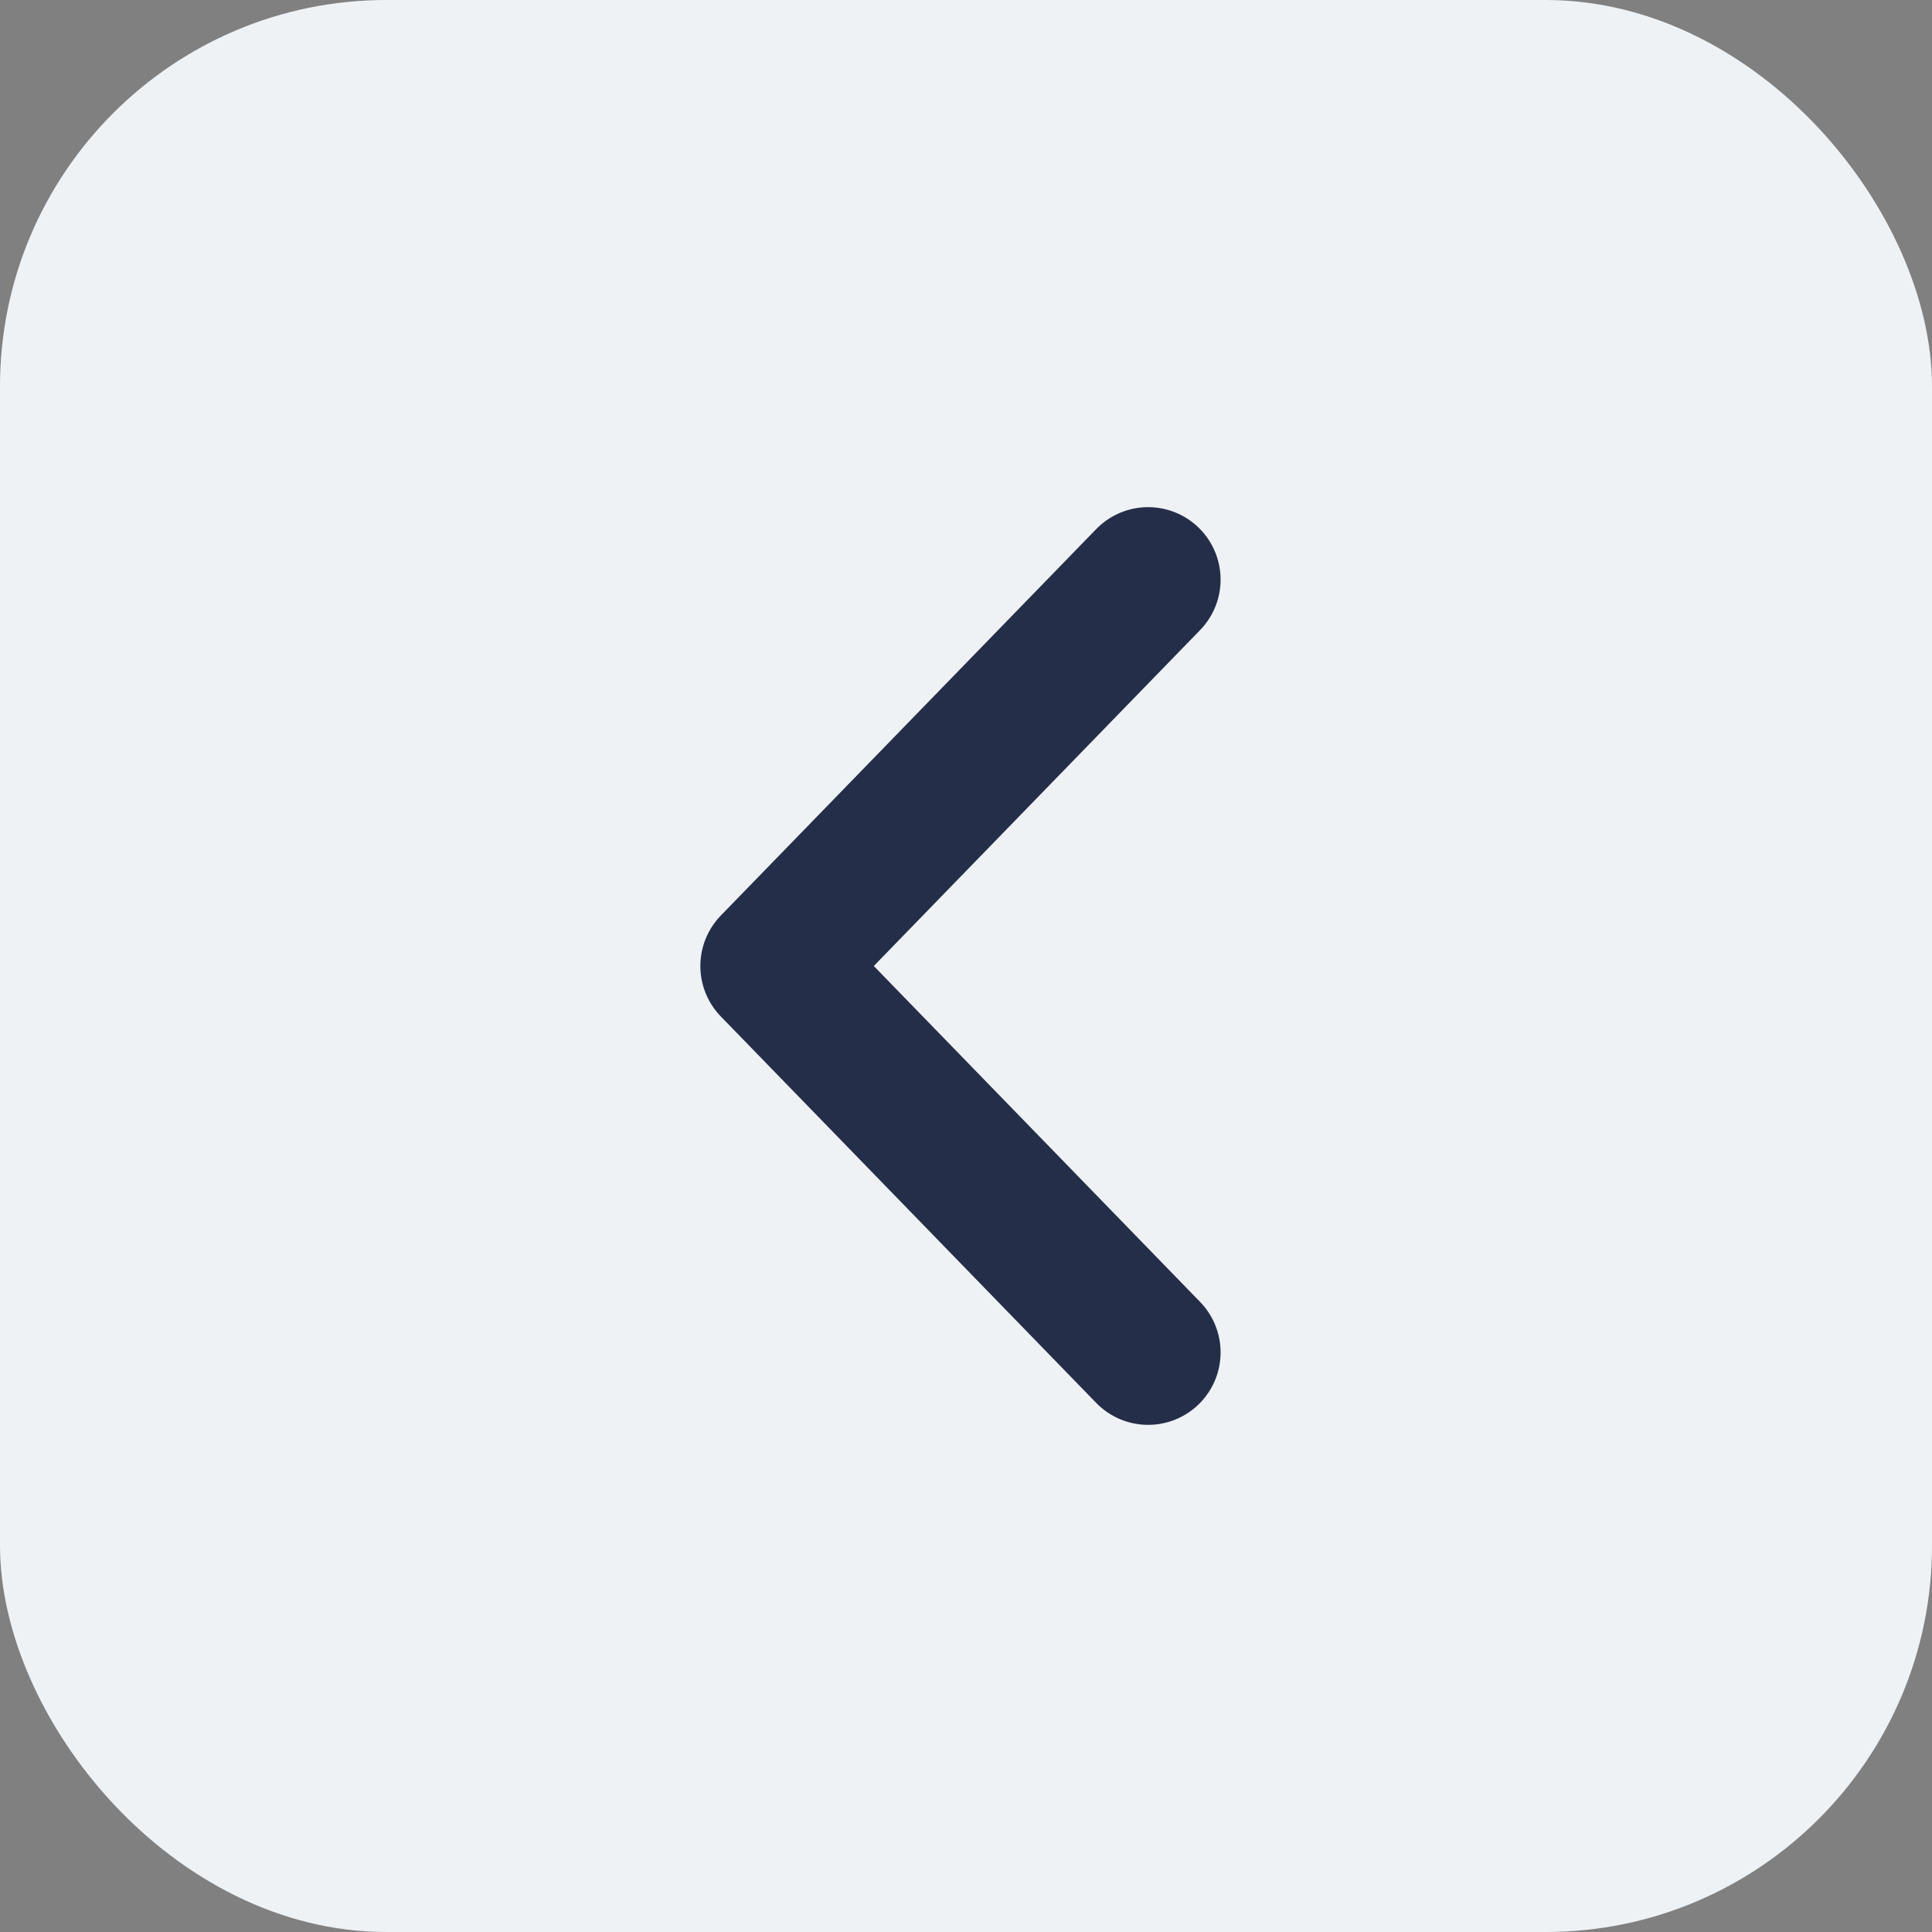 <svg width="40" height="40" viewBox="0 0 40 40" fill="none" xmlns="http://www.w3.org/2000/svg">
<rect x="0" y="0" width="40" height="40" fill="#808080" stroke="none"/>
<rect width="40" height="40" rx="8" fill="#EFF2F5"/>
<path d="M23.771 12L16 20L23.771 28" stroke="#242E49" stroke-width="3" stroke-linecap="round" stroke-linejoin="round"/>
</svg>
